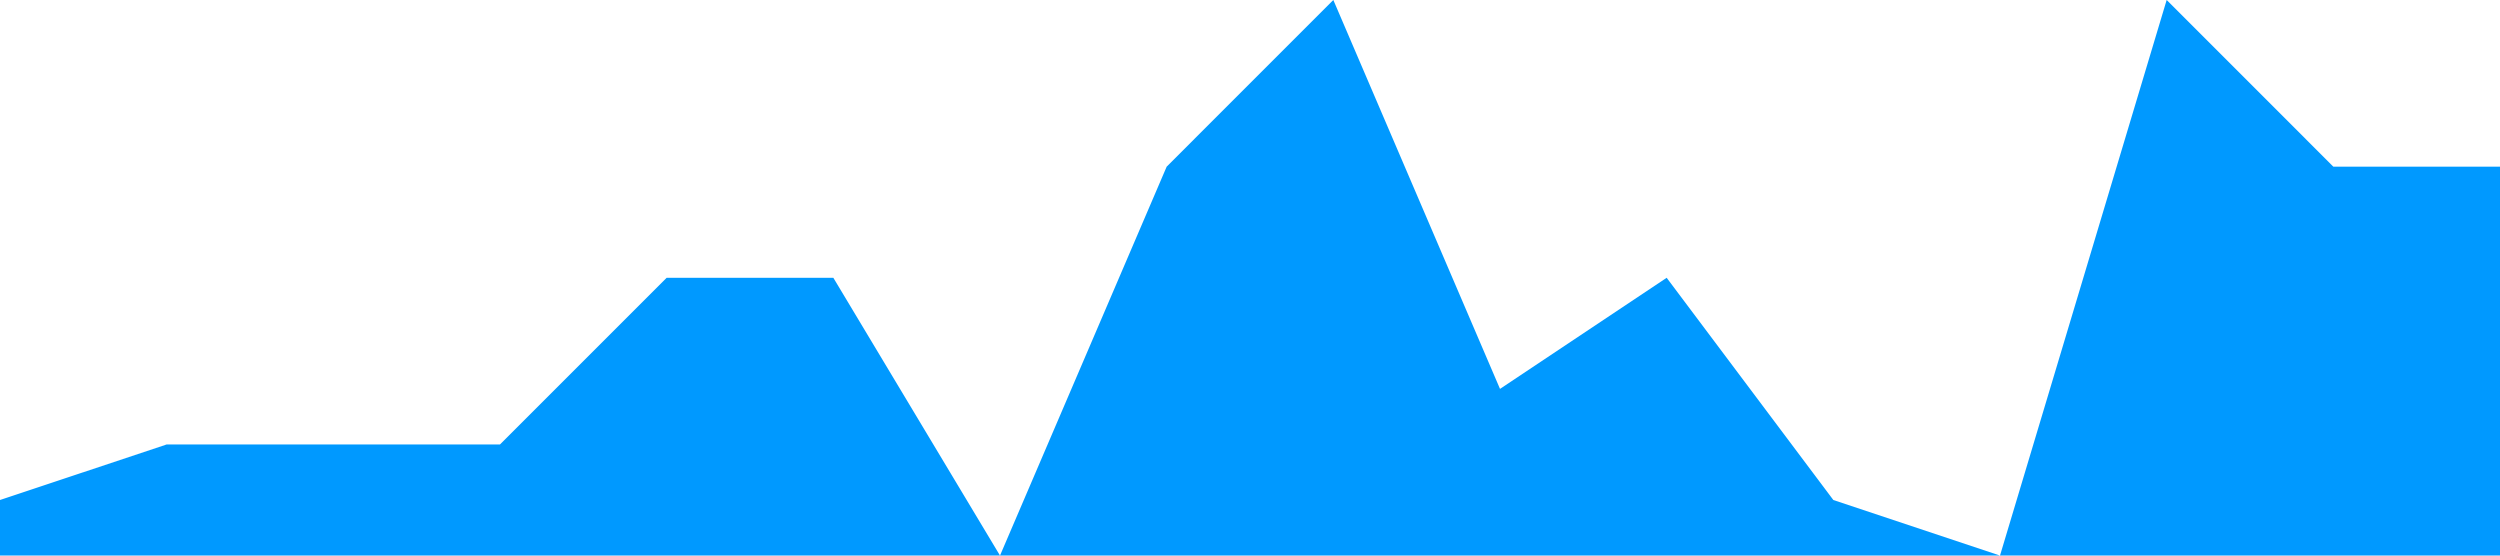 <?xml version="1.0" standalone="no"?><svg xmlns="http://www.w3.org/2000/svg" viewBox="0 0 1440 320"><path fill="#0099ff" fill-opacity="1" d="M0,288L96,256L192,256L288,256L384,160L480,160L576,320L672,96L768,0L864,224L960,160L1056,288L1152,320L1248,0L1344,96L1440,96L1440,320L1344,320L1248,320L1152,320L1056,320L960,320L864,320L768,320L672,320L576,320L480,320L384,320L288,320L192,320L96,320L0,320Z"></path></svg>